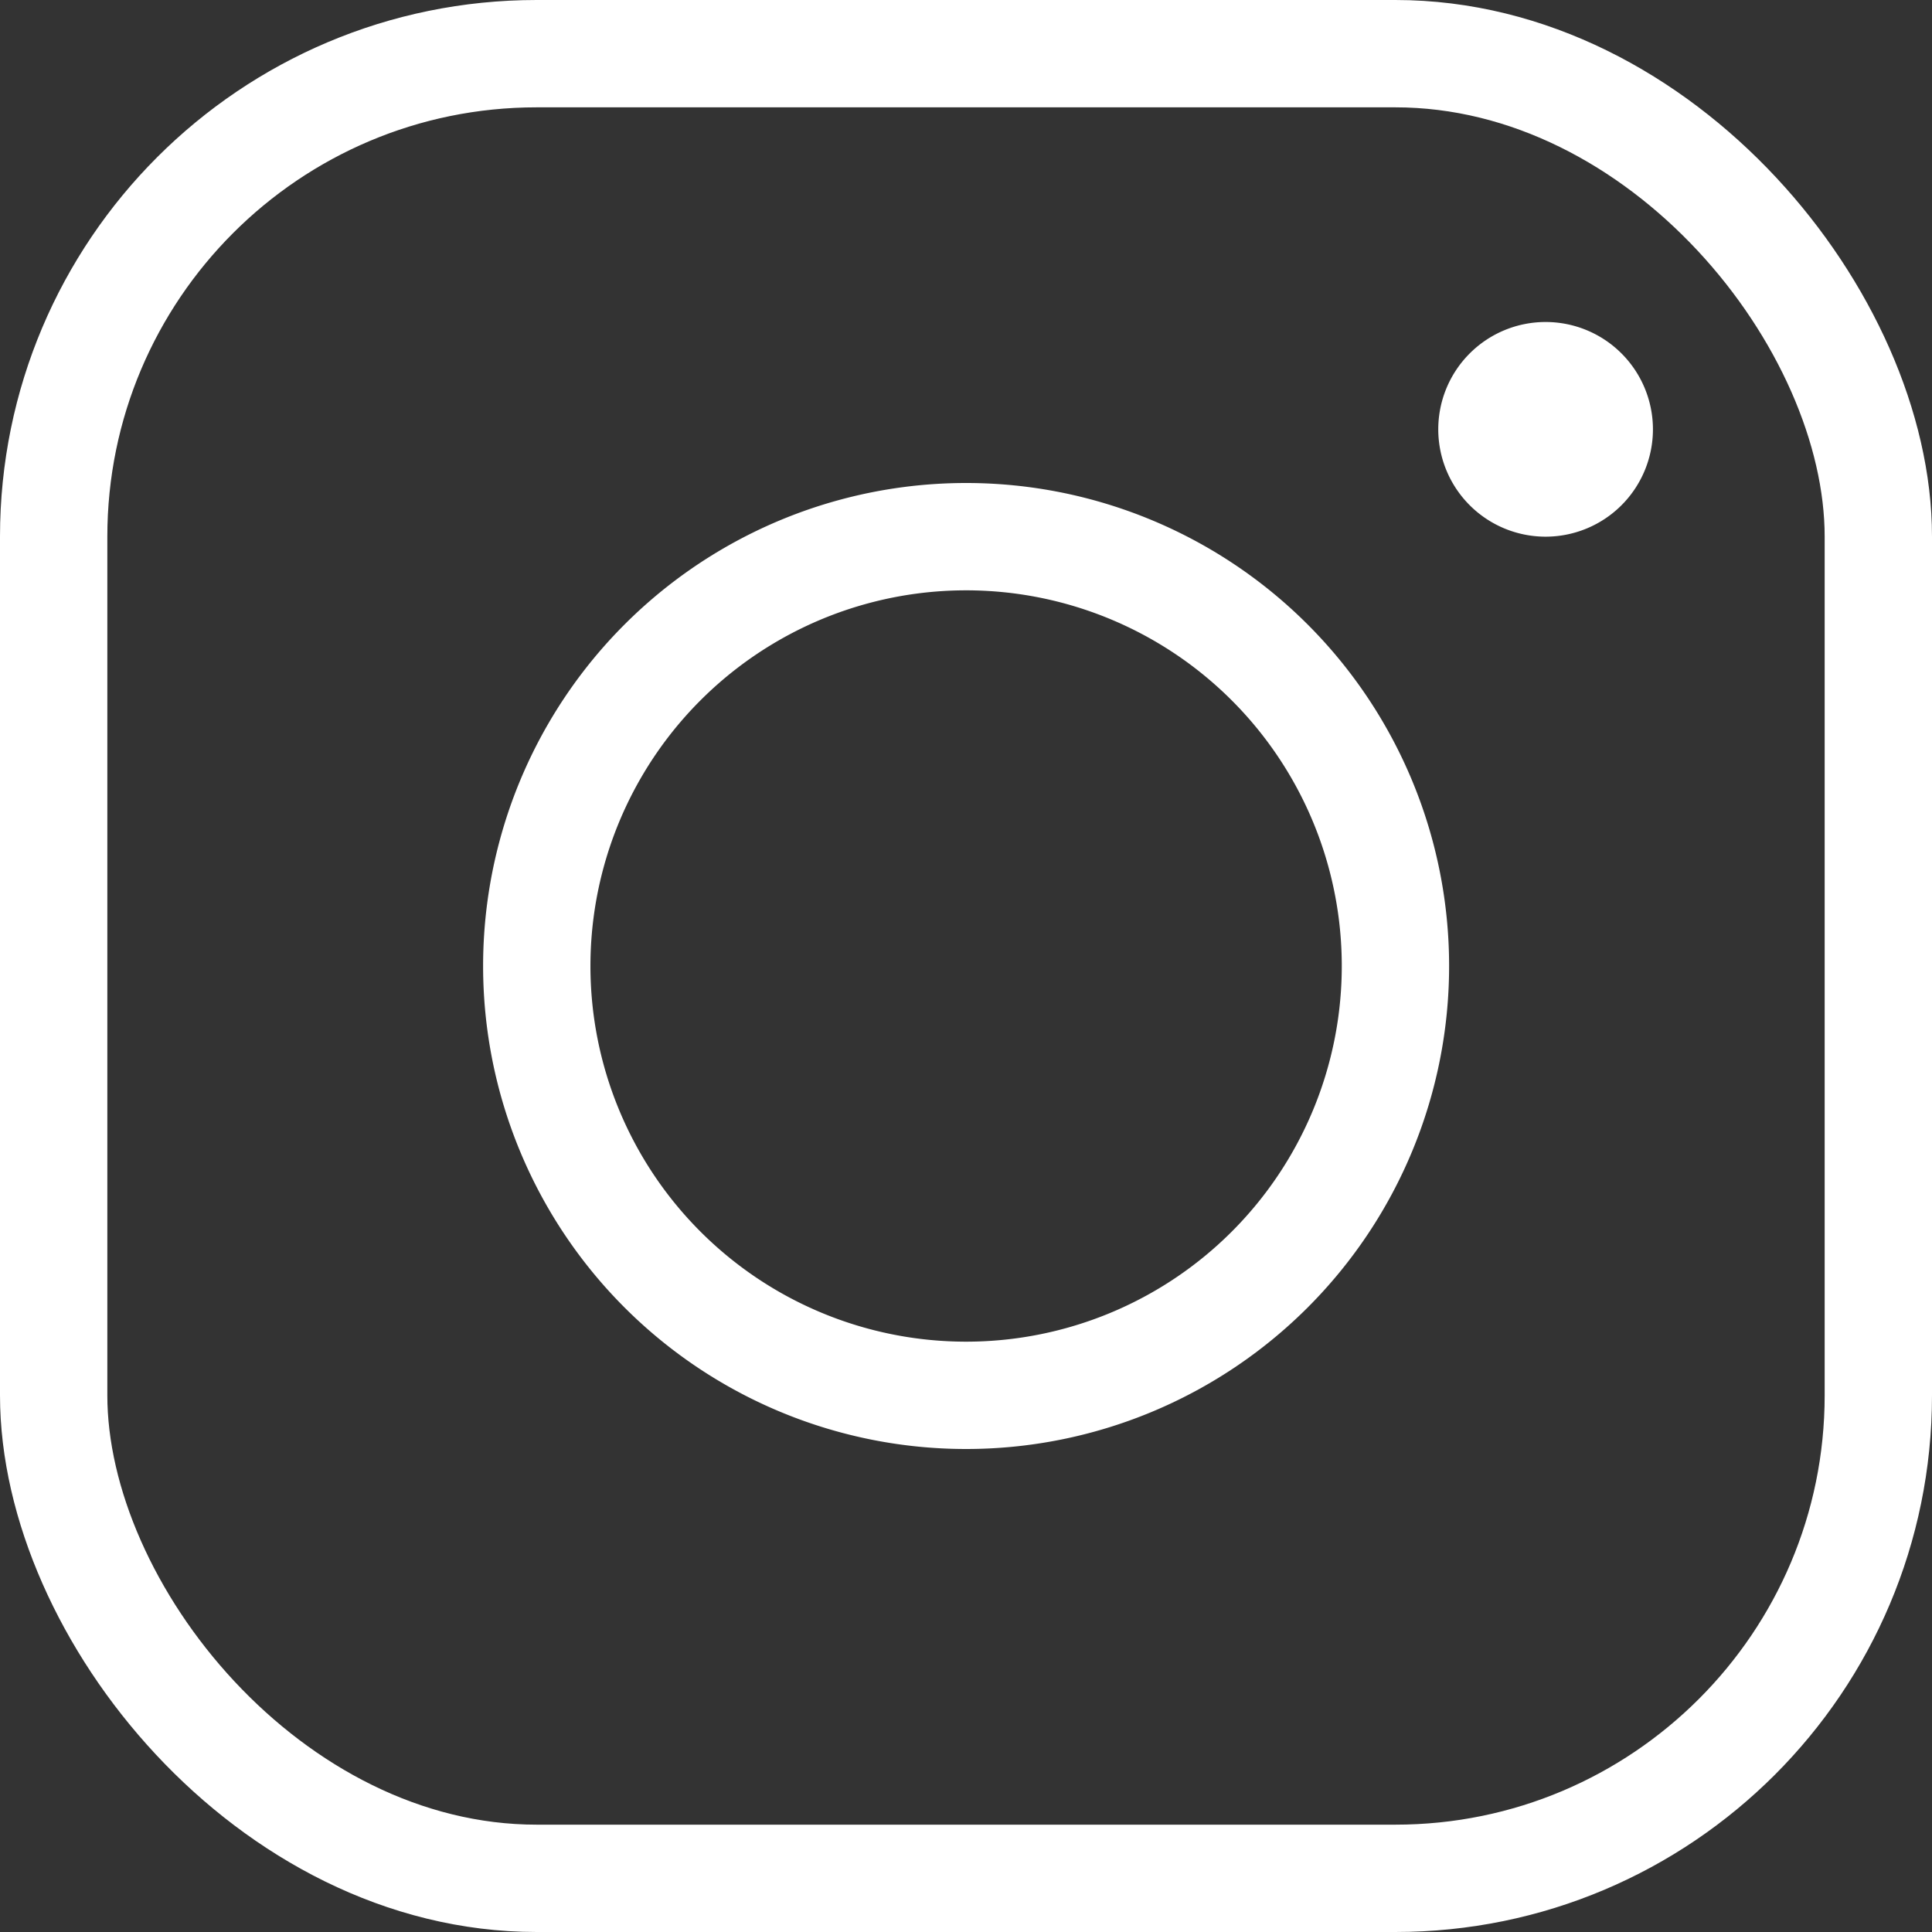 <svg xmlns="http://www.w3.org/2000/svg" width="18" height="18" viewBox="0 0 18 18">
  <rect x="0" y="0" width="18" height="18" fill="#333333" stroke="none"/>
  <g id="グループ_3061" data-name="グループ 3061" transform="translate(-1136.5 98.5)">
    <g id="長方形_2104" data-name="長方形 2104" transform="translate(1136.5 -98.5)" fill="none" stroke="#fff" stroke-miterlimit="10" stroke-width="1">
      <rect width="18" height="18" rx="5" stroke="none"/>
      <rect x="0.5" y="0.5" width="17" height="17" rx="4.5" fill="none"/>
    </g>
    <path id="パス_319" data-name="パス 319" d="M39.007,10.615a1,1,0,1,0-1-1,1,1,0,0,0,1,1" transform="translate(1111.893 -104.115)" fill="#fff"/>
    <path id="パス_320" data-name="パス 320" d="M18.2,14.734a4,4,0,1,1-4,4A4,4,0,0,1,18.2,14.734Z" transform="translate(1127.301 -108.234)" fill="none" stroke="#fff" stroke-miterlimit="10" stroke-width="1"/>
  </g>
</svg>
